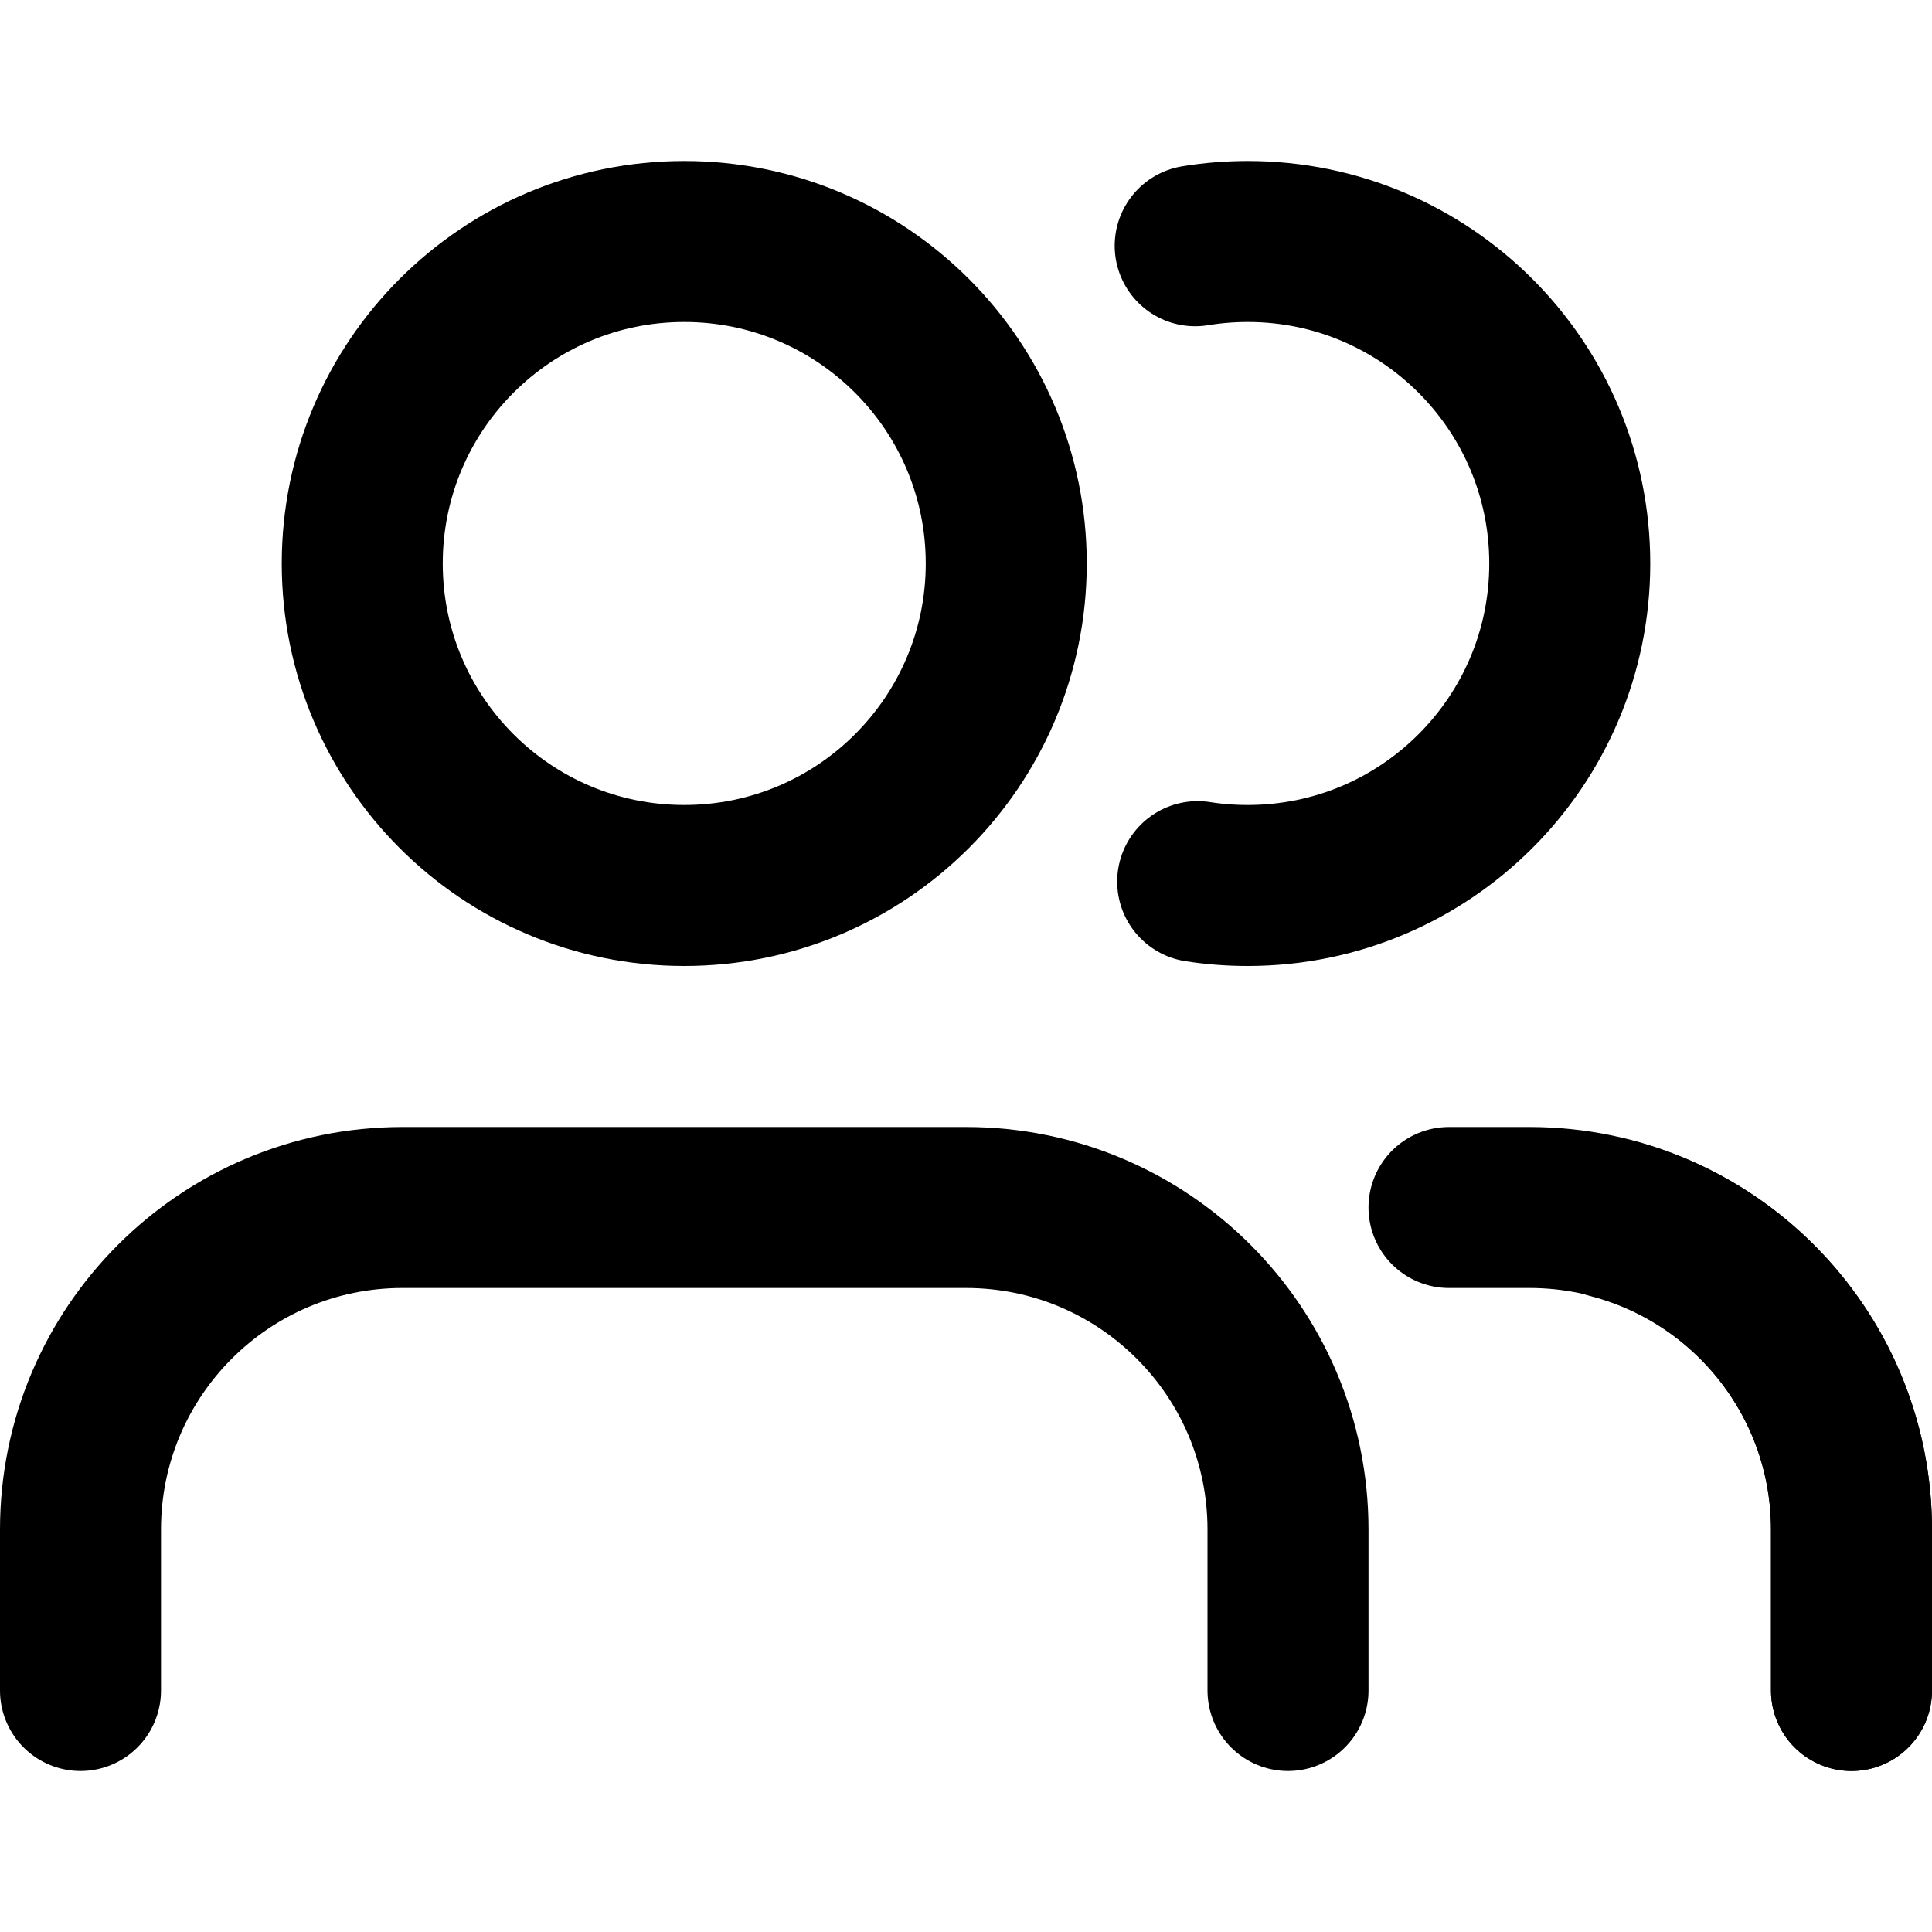 <?xml version="1.0" encoding="UTF-8"?>
<svg width="24px" height="24px" viewBox="0 0 24 24" version="1.1" xmlns="http://www.w3.org/2000/svg" xmlns:xlink="http://www.w3.org/1999/xlink">
    <!-- Generator: Sketch 47.1 (45422) - http://www.bohemiancoding.com/sketch -->
    <title>module-360</title>
    <desc>Created with Sketch.</desc>
    <defs></defs>
    <g id="Symbols" stroke="none" stroke-width="1" fill="none" fill-rule="evenodd" stroke-linecap="round" stroke-linejoin="round">
        <g id="module-360" stroke="#000000" stroke-width="2">
            <g transform="translate(1, 3)">
                <path d="M15,18 L15,16 C15,13.791 13.209,12 11,12 L4,12 C1.791,12 0,13.791 0,16 L0,18" id="Stroke-1"></path>
                <path d="M22,18 L22,16 C22,13.791 20.209,12 18,12 L17,12" id="Stroke-1-Copy"></path>
                <path d="M13.847,0.053 C14.059,0.018 14.277,0 14.5,0 C16.709,0 18.5,1.791 18.5,4 C18.5,6.209 16.709,8 14.5,8 C14.288,8 14.08,7.984 13.878,7.952" id="Stroke-3-Copy"></path>
                <path d="M7.5,0 C9.709,0 11.5,1.791 11.5,4 C11.5,6.209 9.709,8 7.5,8 C5.291,8 3.5,6.209 3.5,4 C3.5,1.791 5.291,0 7.5,0 Z" id="Stroke-3"></path>
                <path d="M22,18 L22,16 C21.999,14.177 20.765,12.586 19,12.13" id="Stroke-5"></path>
            </g>
        </g>
    </g>
</svg>